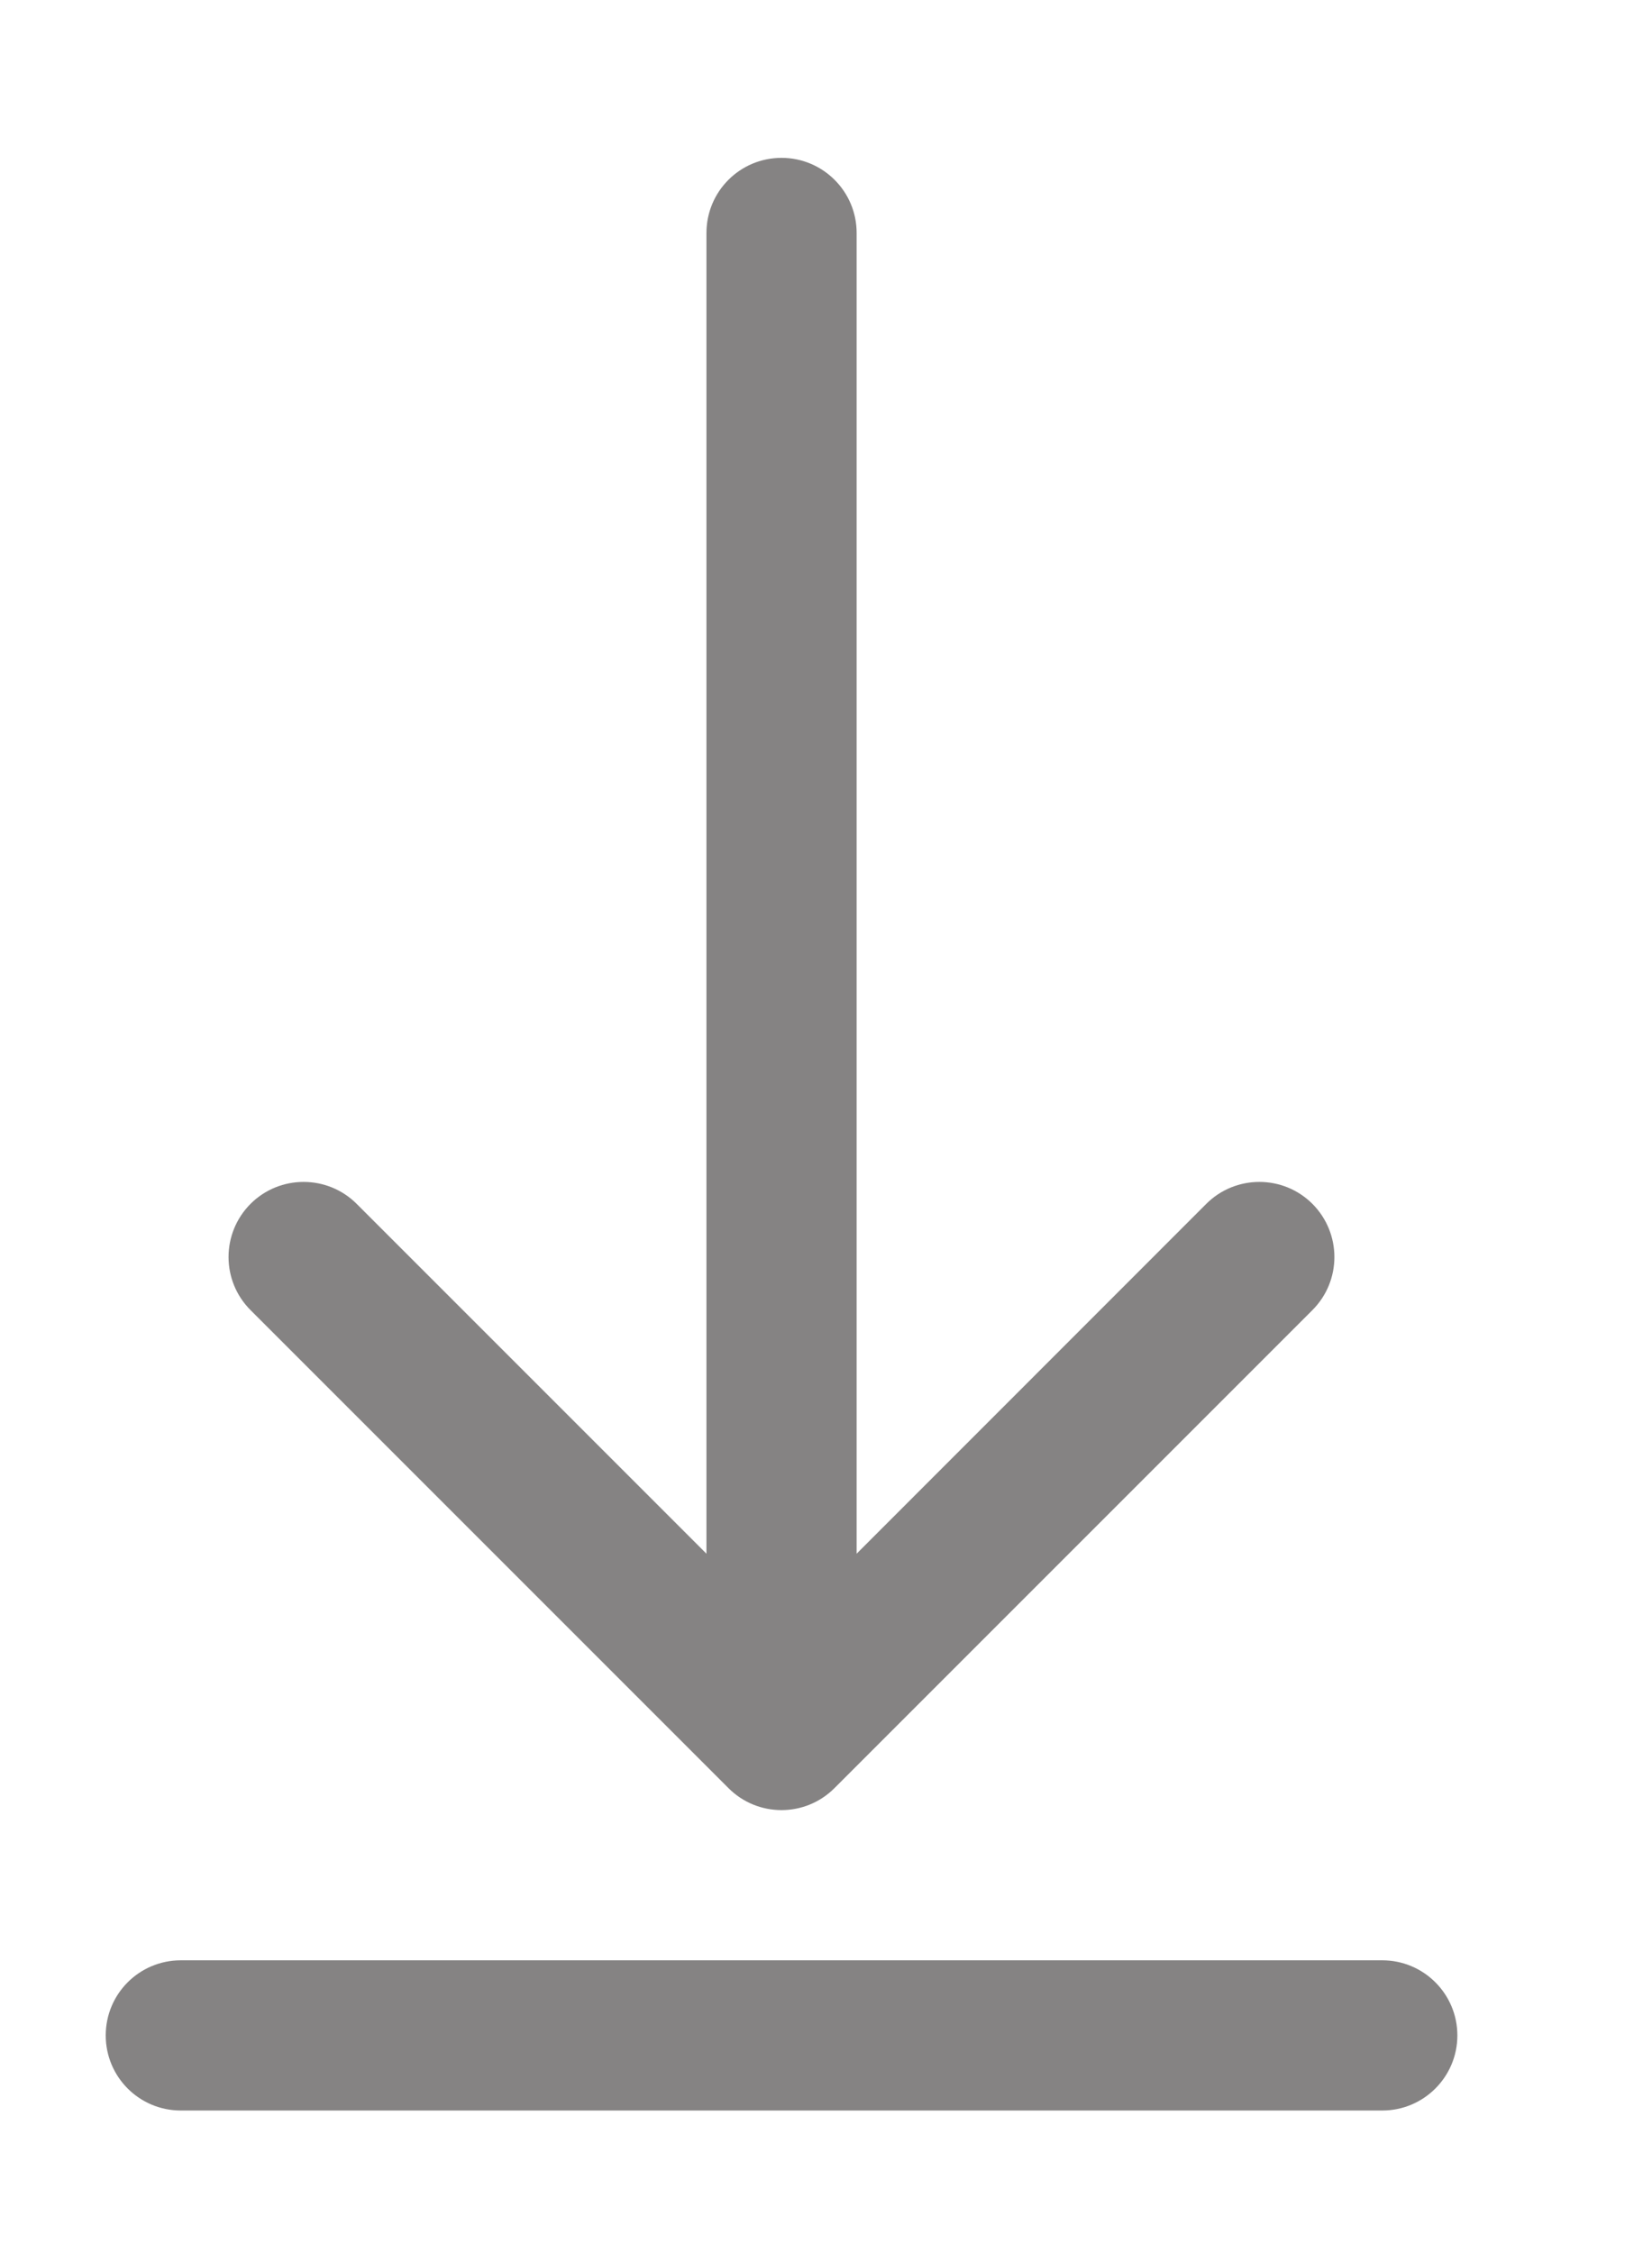 <svg width="11" height="15" viewBox="0 0 11 15" fill="none" xmlns="http://www.w3.org/2000/svg">
<path d="M5.704 1.551C5.704 1.275 5.48 1.051 5.204 1.051C4.927 1.051 4.704 1.275 4.704 1.551L5.704 1.551ZM4.85 11.904C5.045 12.1 5.362 12.1 5.557 11.904L8.739 8.722C8.934 8.527 8.934 8.211 8.739 8.015C8.544 7.82 8.227 7.82 8.032 8.015L5.204 10.844L2.375 8.015C2.18 7.82 1.863 7.82 1.668 8.015C1.473 8.211 1.473 8.527 1.668 8.722L4.85 11.904ZM5.204 7.077H4.704H5.204ZM4.704 1.551V7.077H5.704V1.551L4.704 1.551ZM4.704 7.077L4.704 11.551H5.704L5.704 7.077H4.704Z" fill="#858383"/>
<path d="M1.204 13.051C0.927 13.051 0.704 13.275 0.704 13.551C0.704 13.827 0.927 14.051 1.204 14.051V13.051ZM9.204 14.051C9.48 14.051 9.704 13.827 9.704 13.551C9.704 13.275 9.48 13.051 9.204 13.051V14.051ZM1.204 14.051H9.204V13.051H1.204V14.051Z" fill="#858383"/>
</svg>
